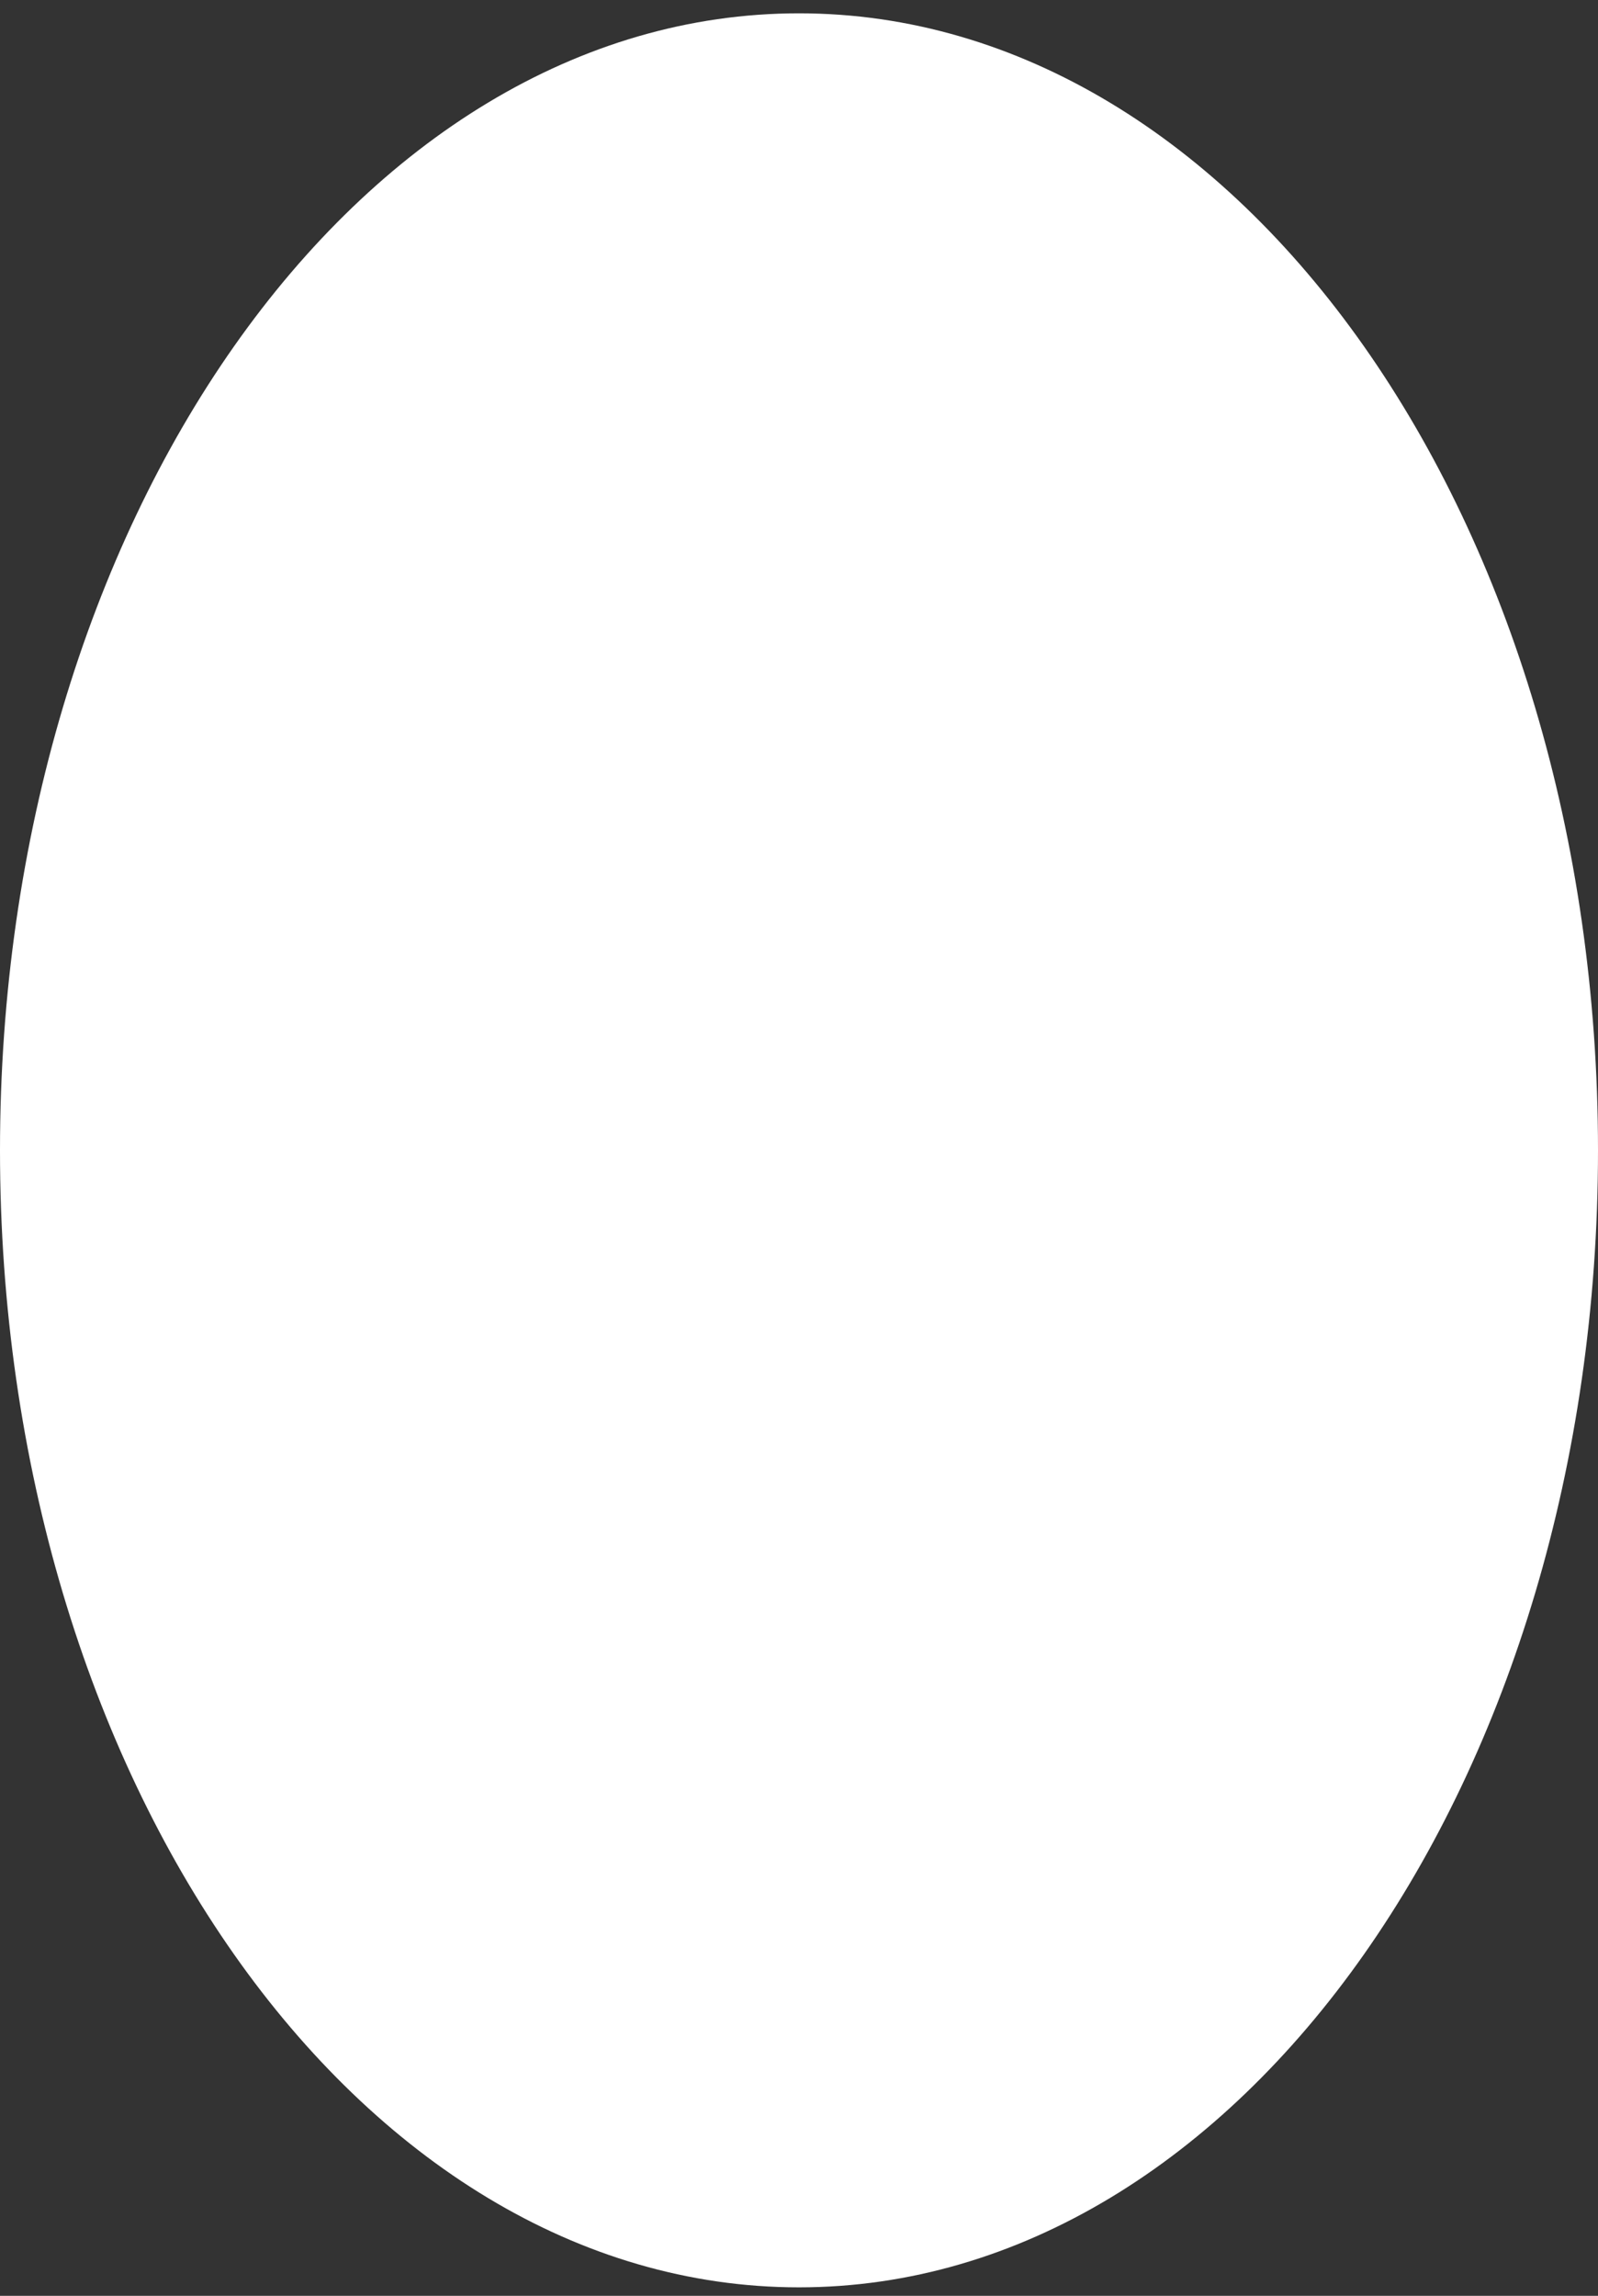 <svg width="39" height="56" viewBox="0 0 39 56" fill="none" xmlns="http://www.w3.org/2000/svg">
<rect x="0" y="0" width="39" height="56" fill="#333333" stroke="none"/>
<path d="M39 28.059C39 43.376 30.27 55.793 19.5 55.793C8.73 55.793 0 43.376 0 28.059C0 12.742 8.73 0.325 19.5 0.325C30.27 0.325 39 12.742 39 28.059Z" fill="white"/>
</svg>

